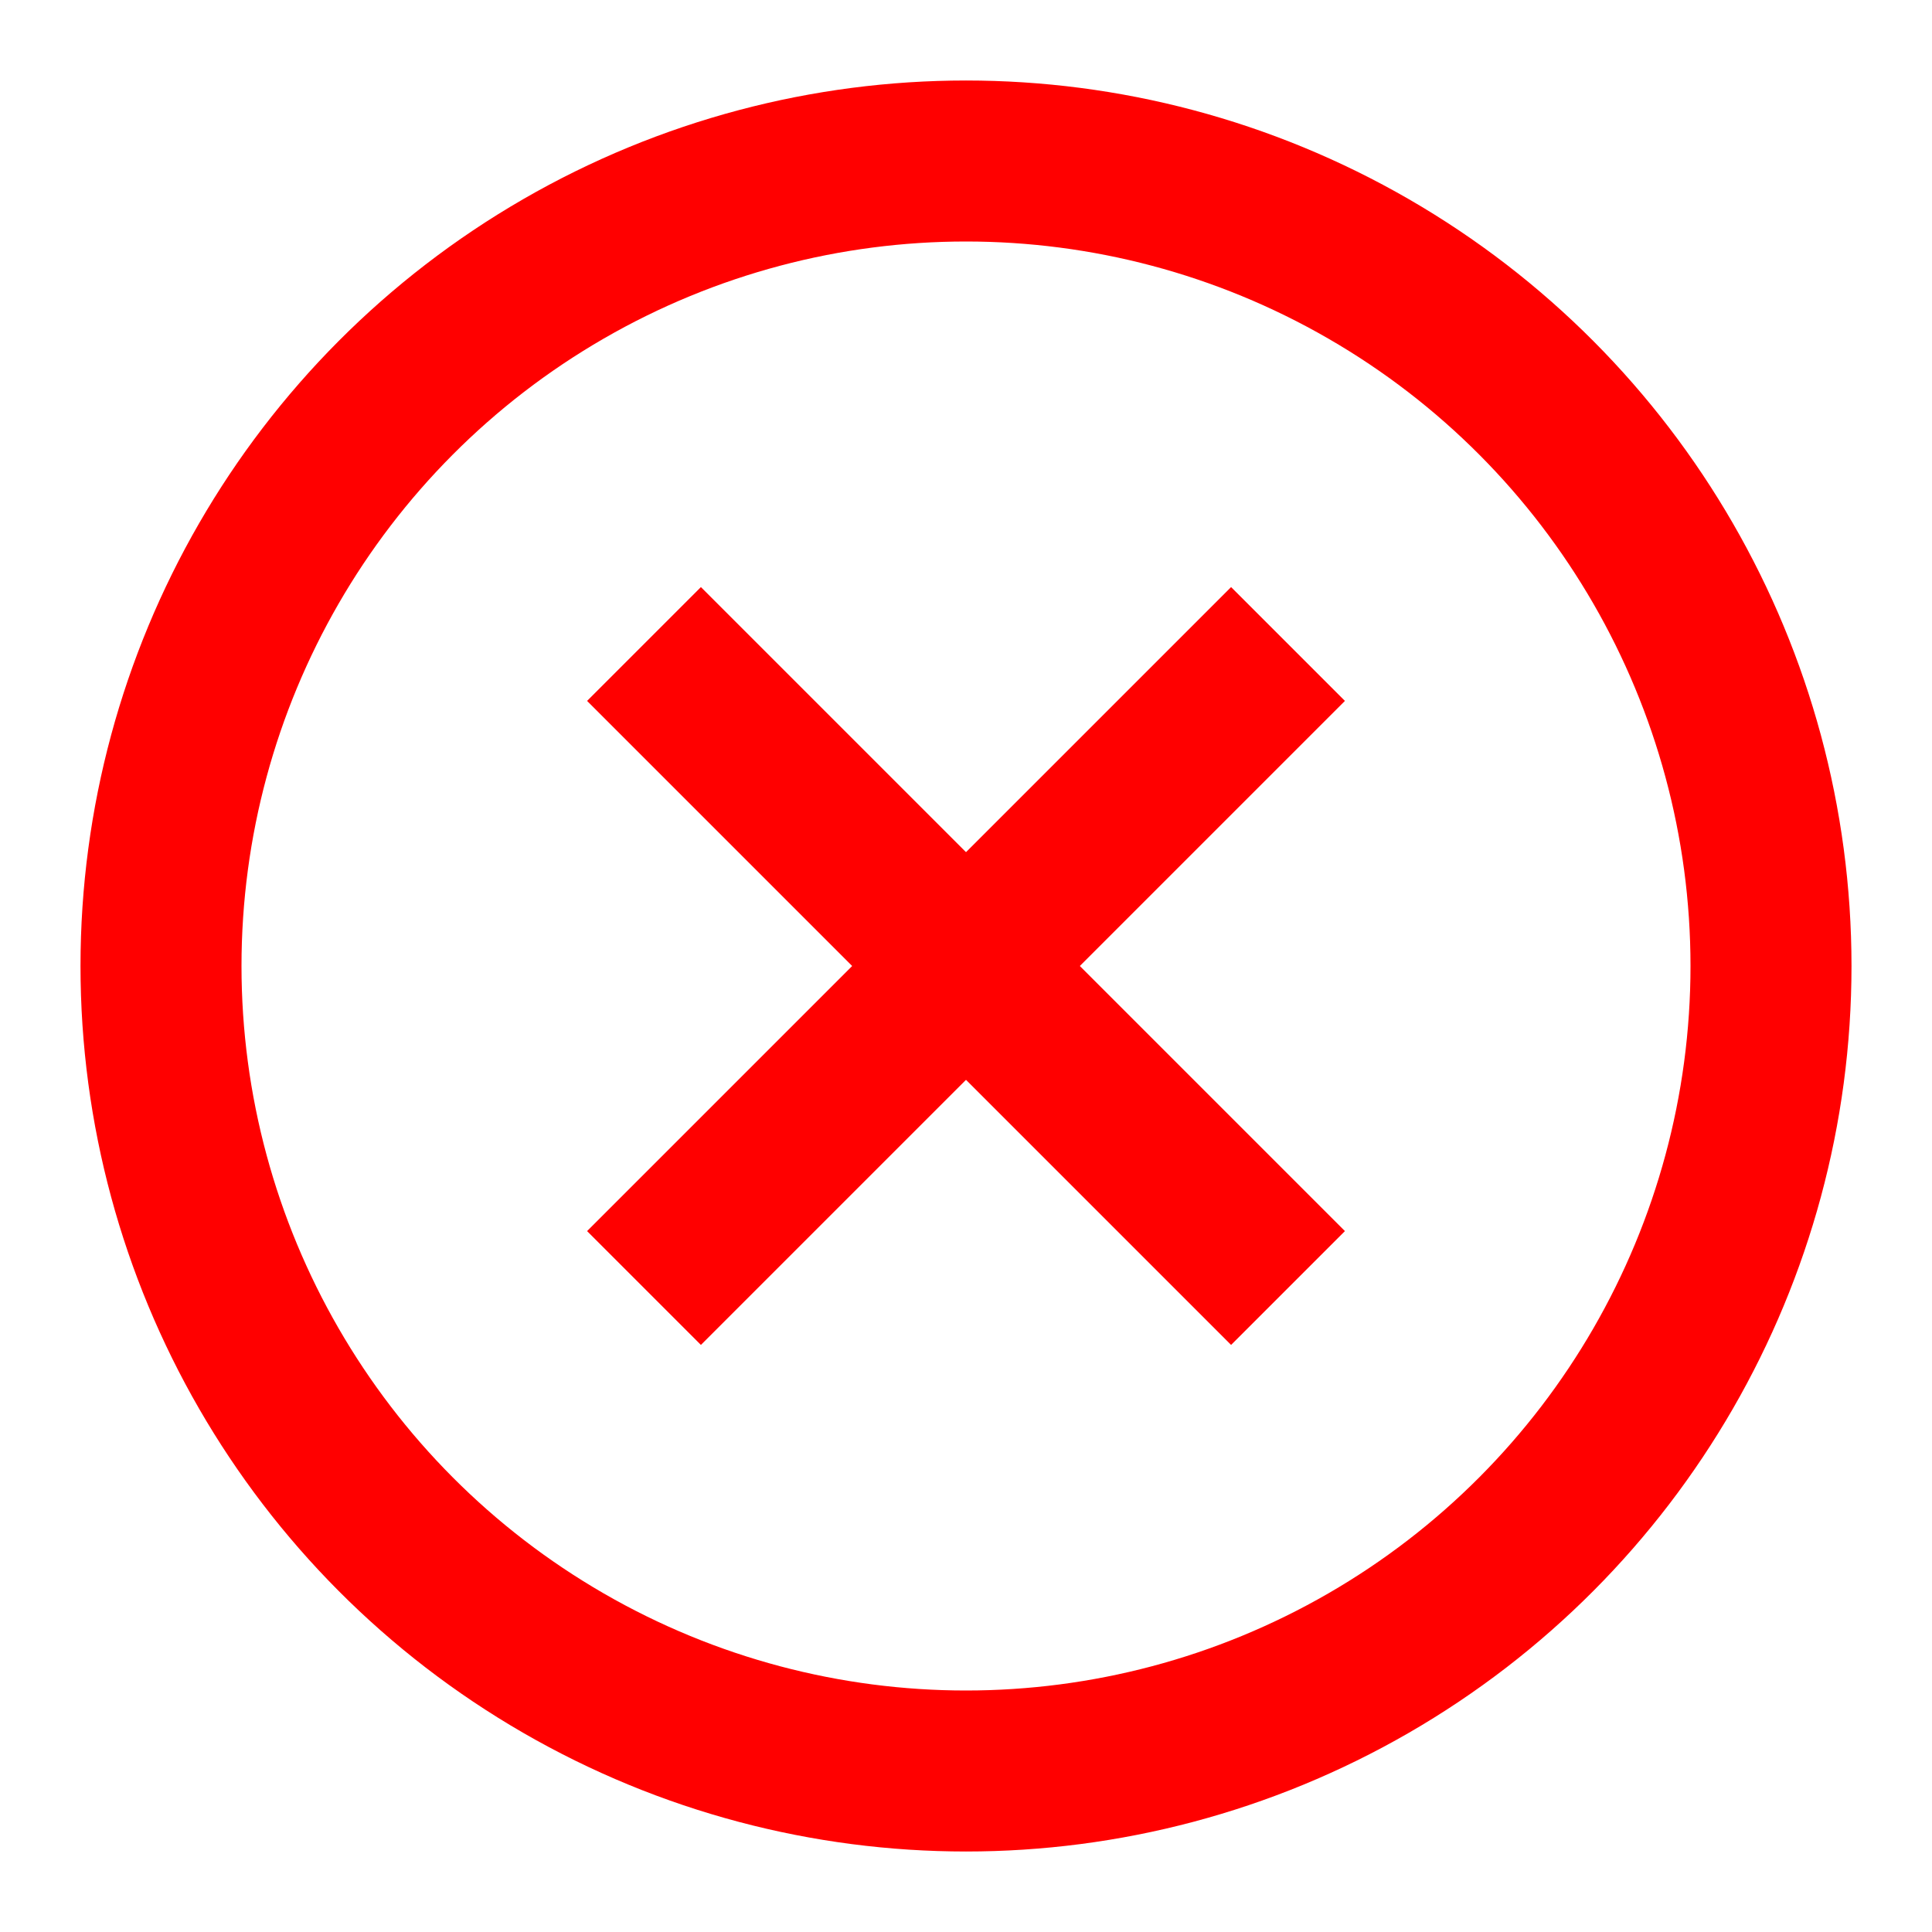 <svg xmlns="http://www.w3.org/2000/svg" viewBox="0 0 24 24" width="50" height="50" fill="red">
    <circle cx="12" cy="12" r="10" fill="none" stroke="red" stroke-width="2"/>
    <line x1="8" y1="8" x2="16" y2="16" stroke="red" stroke-width="2"/>
    <line x1="16" y1="8" x2="8" y2="16" stroke="red" stroke-width="2"/>
</svg>